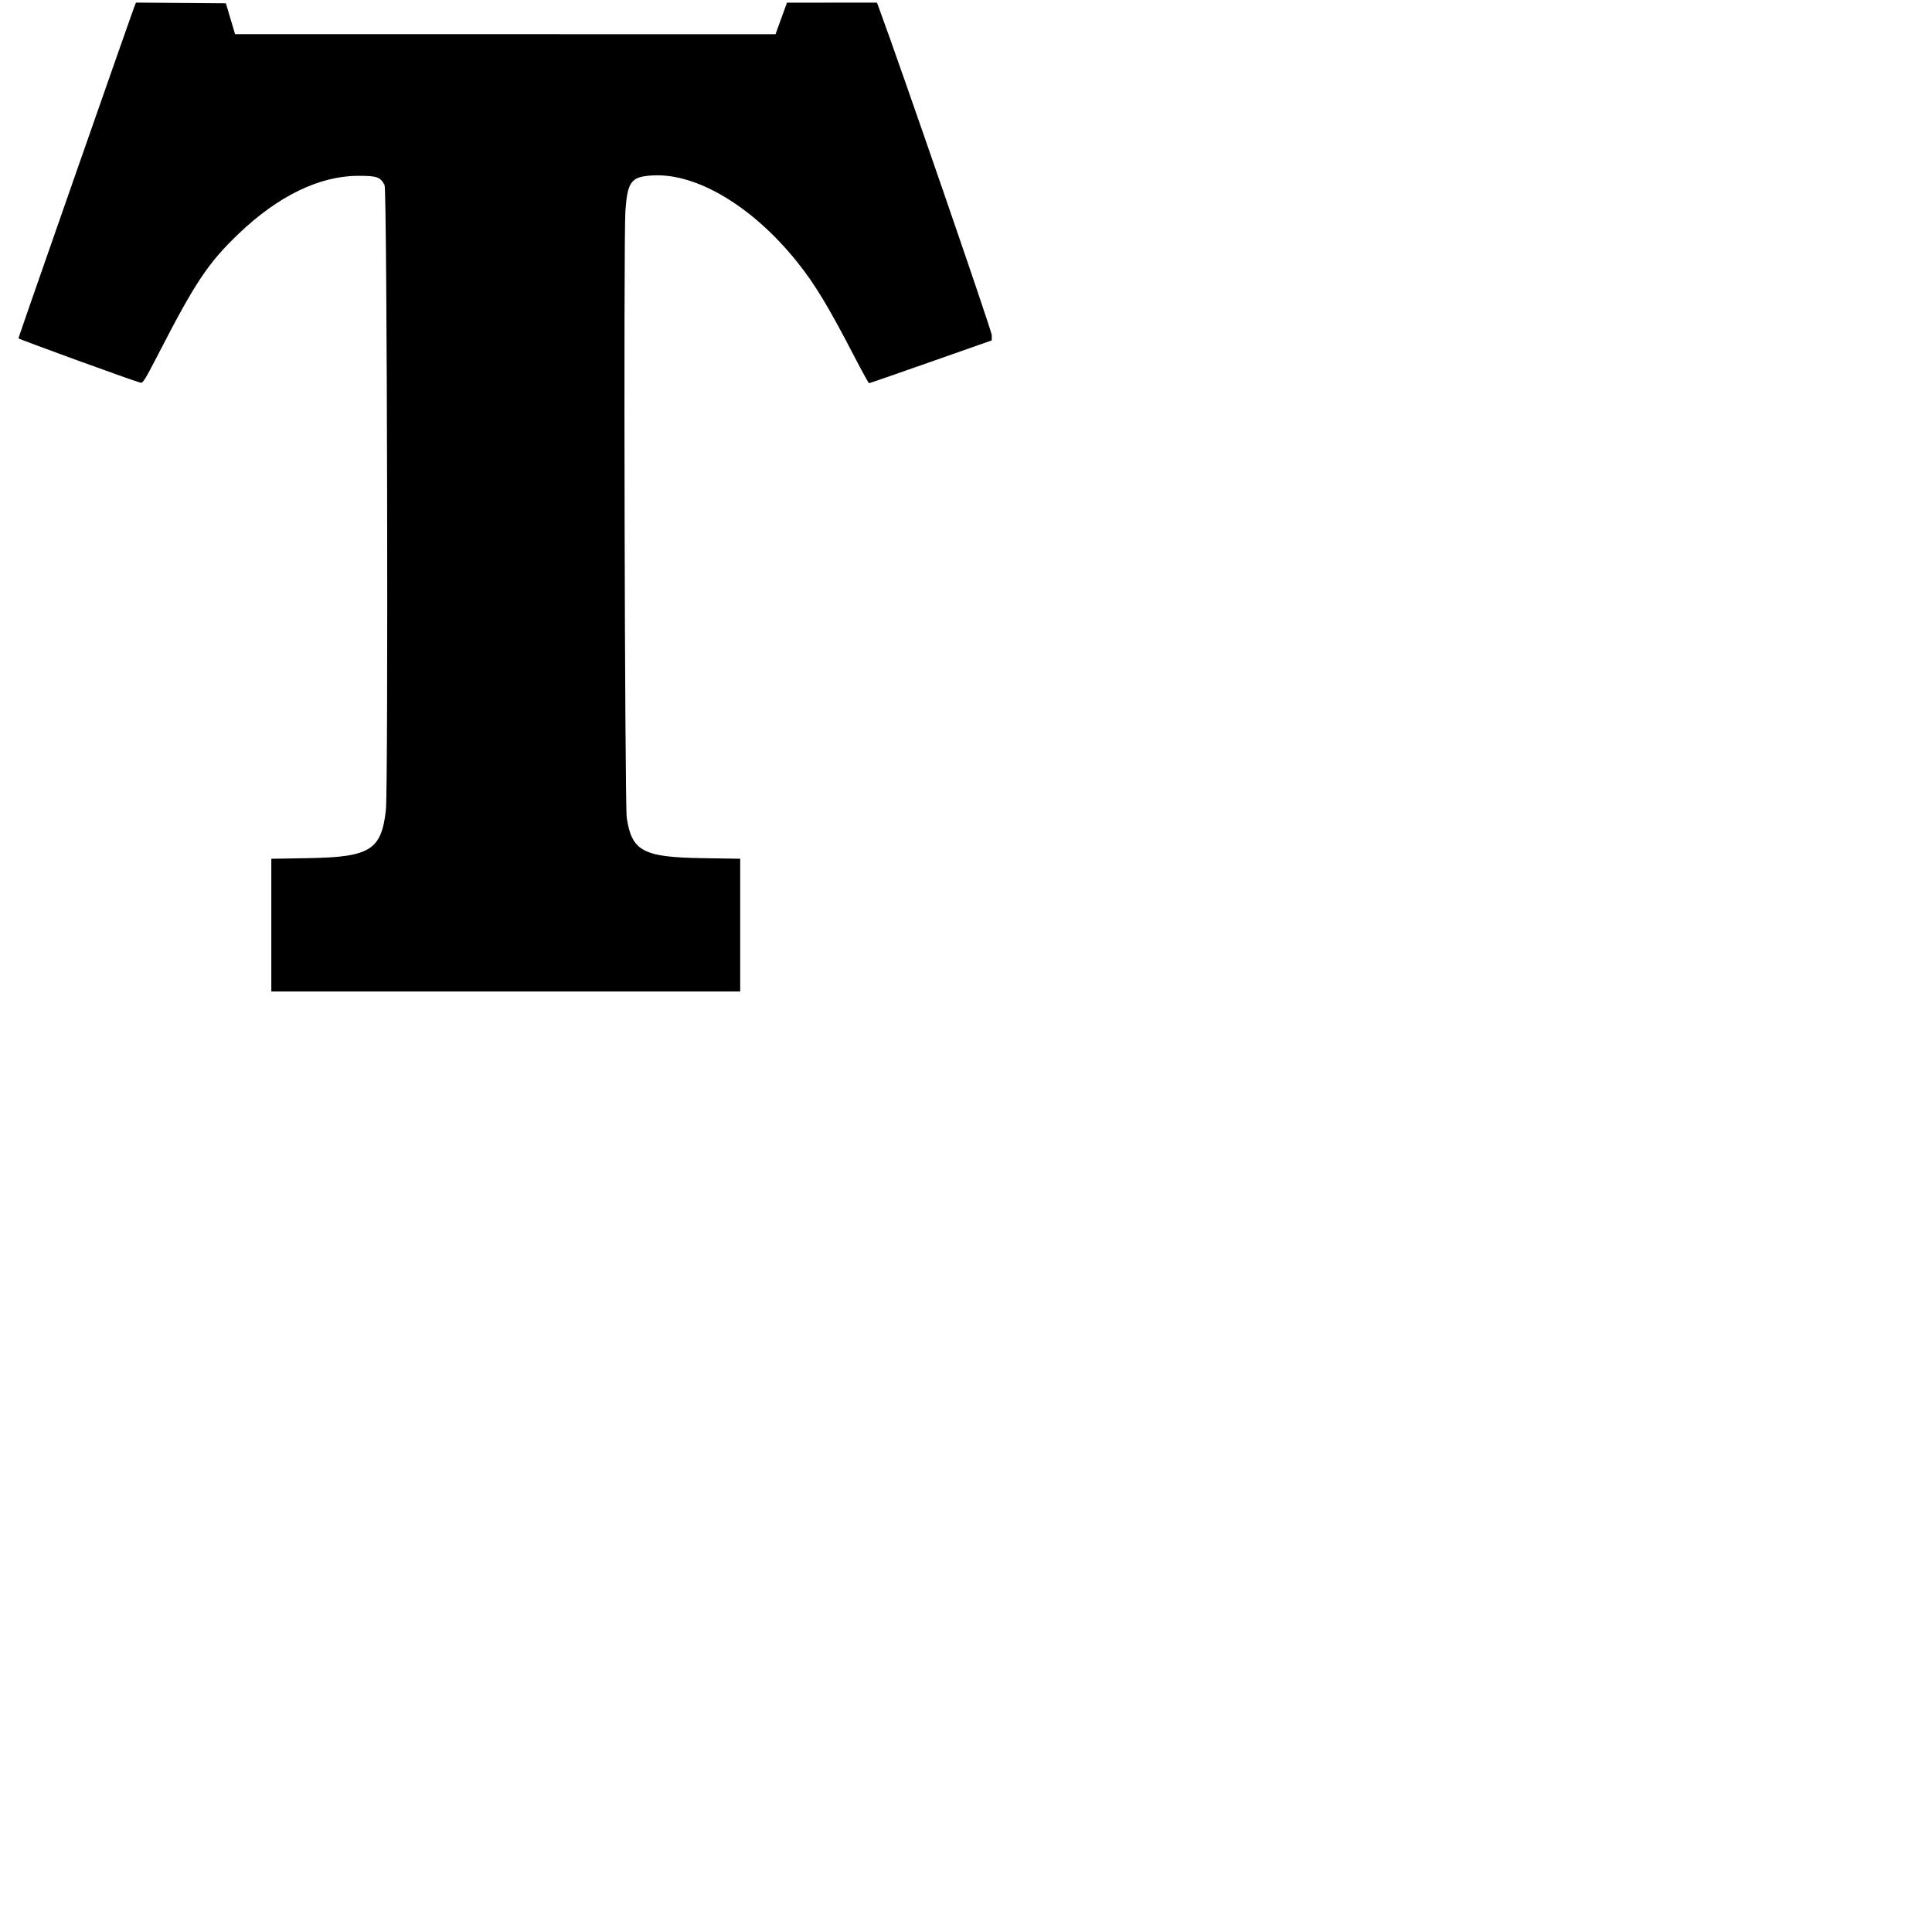 <svg id="svg" version="1.1" width="766" height="756" xmlns="http://www.w3.org/2000/svg" xmlns:xlink="http://www.w3.org/1999/xlink" ><g id="svgg"><path id="path0" d="M53.343 2.474 C 52.195 5.352,7.311 133.757,7.311 134.162 C 7.311 134.506,52.352 150.886,55.725 151.768 C 56.653 152.011,57.533 150.592,62.784 140.383 C 77.402 111.965,82.527 104.283,94.551 92.764 C 110.200 77.771,126.614 69.782,141.867 69.734 C 149.472 69.711,150.810 70.174,152.480 73.415 C 153.492 75.377,153.981 312.534,152.992 321.307 C 151.209 337.119,146.705 339.912,122.324 340.326 L 107.572 340.577 107.572 366.894 L 107.572 393.211 200.522 393.211 L 293.473 393.211 293.473 366.888 L 293.473 340.565 278.460 340.331 C 254.985 339.965,250.504 337.579,248.497 324.379 C 247.702 319.153,247.199 94.614,247.957 83.752 C 248.791 71.814,250.222 69.987,259.066 69.561 C 276.400 68.726,298.415 81.951,315.908 103.708 C 323.063 112.606,328.350 121.349,339.005 141.906 C 341.871 147.435,344.371 151.964,344.562 151.971 C 344.753 151.978,355.776 148.160,369.059 143.486 L 393.209 134.987 393.210 132.868 C 393.211 131.219,356.387 24.429,348.519 3.264 L 347.694 1.044 329.852 1.051 L 312.010 1.058 309.744 7.318 L 307.478 13.577 200.345 13.572 L 93.211 13.567 91.381 7.436 L 89.551 1.305 71.734 1.168 L 53.918 1.031 53.343 2.474 " stroke="none" fill="#000000" fill-rule="evenodd"></path></g></svg>